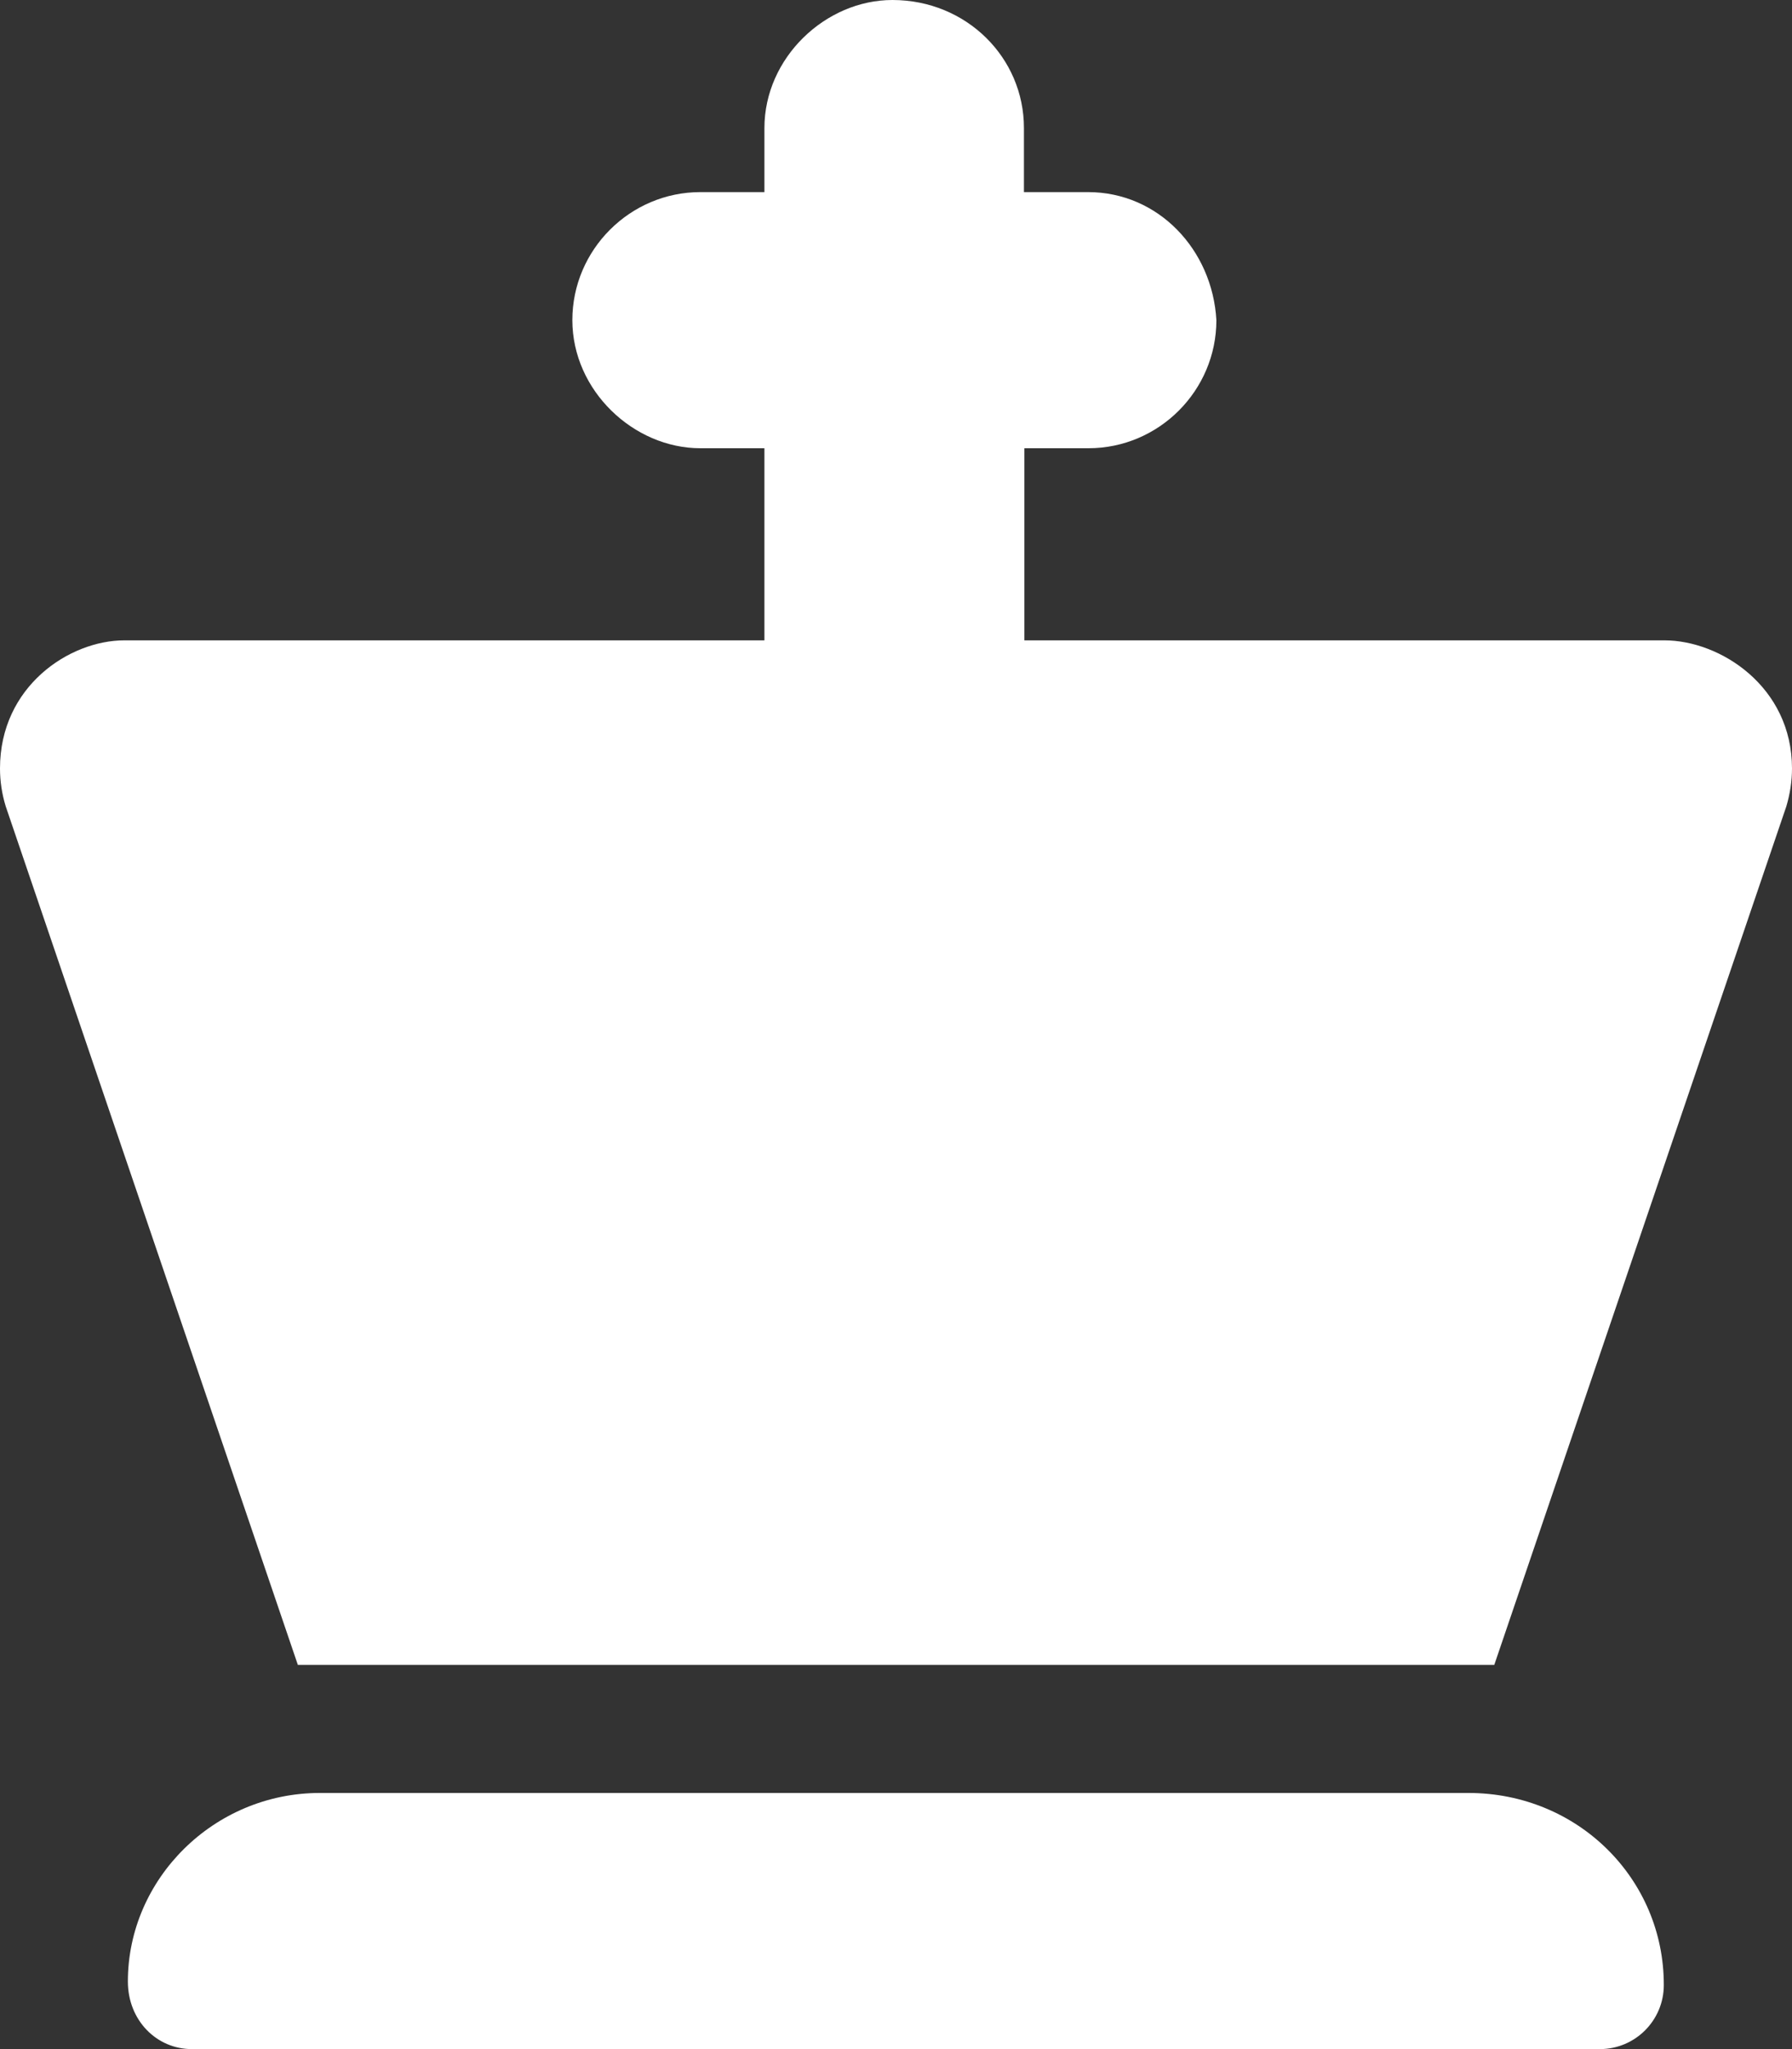 <svg width="28" height="32" viewBox="0 0 28 32" fill="none" xmlns="http://www.w3.org/2000/svg">
<rect x="0" y="0" width="28" height="32" fill="#333333" stroke="none"/>
<path d="M22.944 28H4.998C3.341 28 1.998 29.343 1.998 30.944C1.998 31.55 2.446 32 2.998 32H24.997C25.55 32 25.997 31.552 25.997 31C26 29.344 24.656 28 22.944 28V28ZM26.006 10H16.006V7H17.007C18.107 7 19.006 6.1 19.006 5C18.944 3.9 18.1 3 17 3H15.999V2C16 0.9 15.1 0 13.944 0C12.9 0 11.944 0.9 11.944 2.001V3H10.944C9.844 3 8.943 3.9 8.943 5C8.944 6.1 9.9 7 10.944 7H11.944V10H1.944C1.084 10 0 10.719 0 12C0 12.2 0.03 12.4 0.09 12.594L4.654 26H23.348L27.911 12.594C27.969 12.4 28 12.2 28 12C28 10.725 26.881 10 26.006 10Z" fill="white"/>
</svg>
